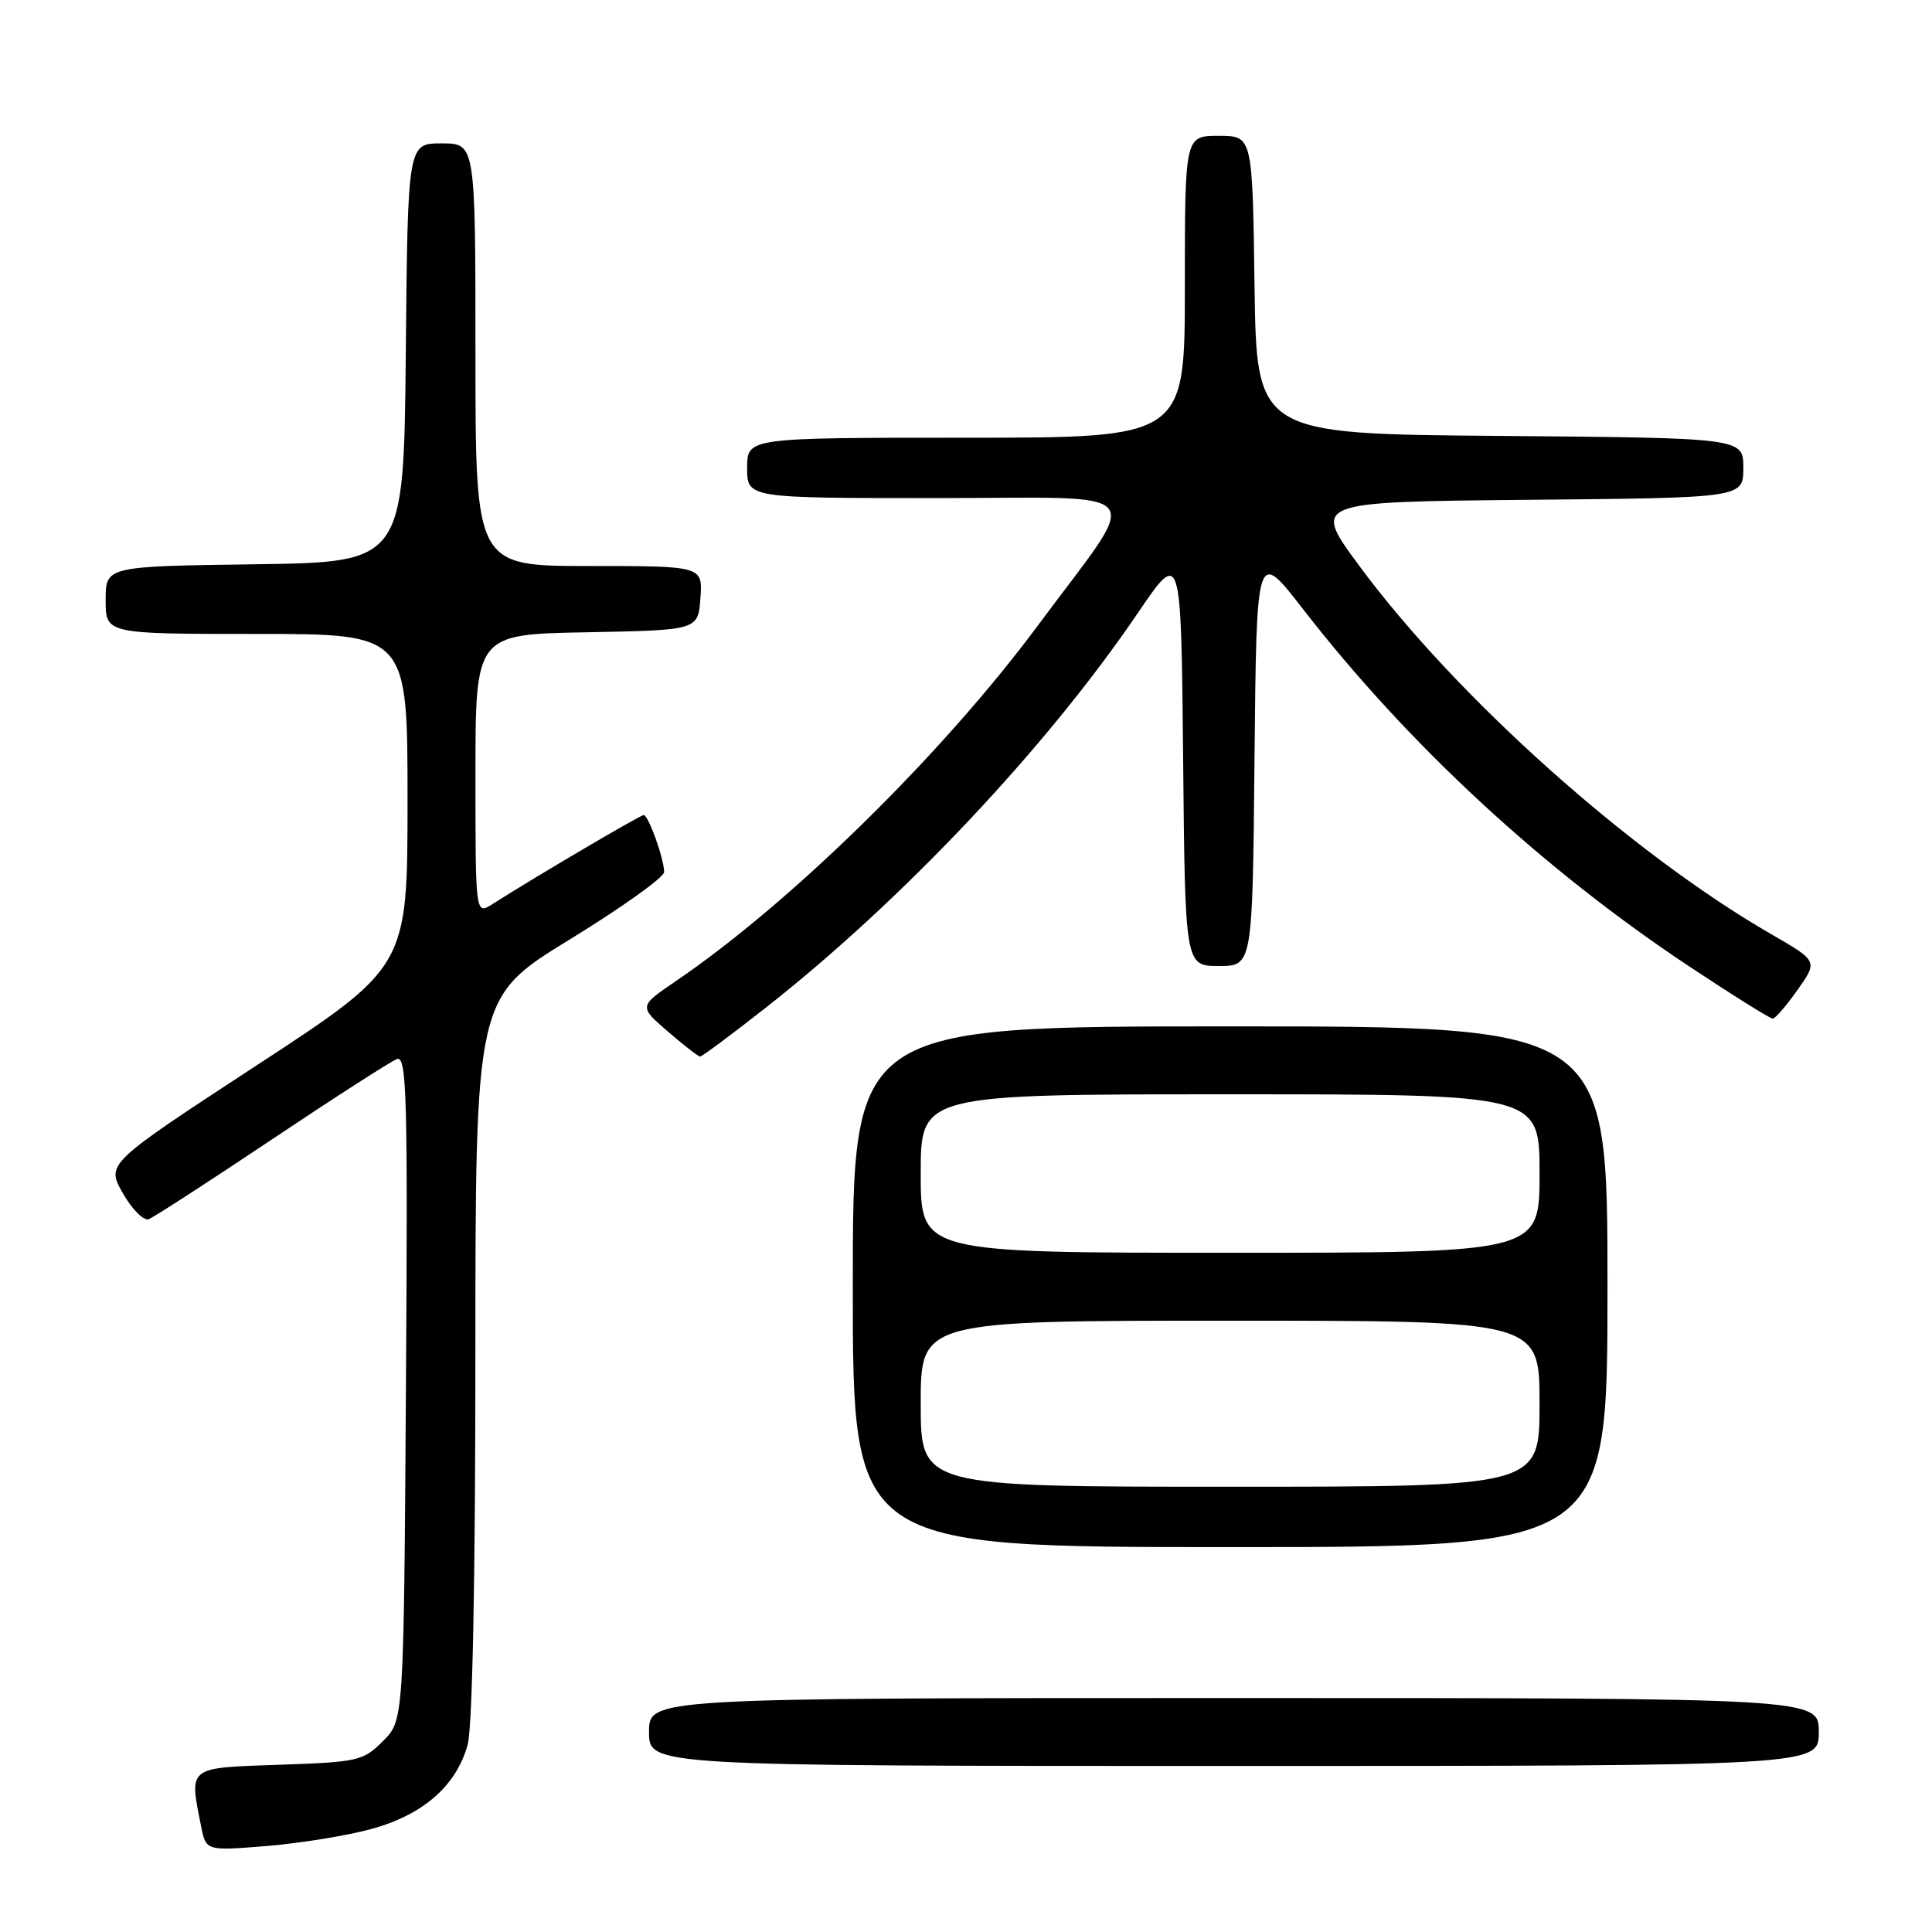 <?xml version="1.0" encoding="UTF-8" standalone="no"?>
<!DOCTYPE svg PUBLIC "-//W3C//DTD SVG 1.1//EN" "http://www.w3.org/Graphics/SVG/1.1/DTD/svg11.dtd" >
<svg xmlns="http://www.w3.org/2000/svg" xmlns:xlink="http://www.w3.org/1999/xlink" version="1.1" viewBox="0 0 256 256">
 <g >
 <path fill="currentColor"
d=" M 49.33 242.32 C 56.12 240.42 60.46 236.61 61.96 231.21 C 62.60 228.90 62.99 209.45 62.99 179.82 C 63.00 132.15 63.00 132.15 75.50 124.48 C 82.38 120.26 88.00 116.25 88.00 115.55 C 88.00 113.81 85.92 108.00 85.29 108.00 C 84.83 108.00 70.81 116.25 65.25 119.80 C 63.00 121.23 63.00 121.23 63.00 102.64 C 63.00 84.05 63.00 84.05 77.75 83.78 C 92.50 83.50 92.50 83.50 92.81 79.25 C 93.11 75.00 93.11 75.00 78.06 75.00 C 63.00 75.00 63.00 75.00 63.00 47.00 C 63.00 19.00 63.00 19.00 58.52 19.00 C 54.03 19.00 54.03 19.00 53.77 46.75 C 53.50 74.50 53.50 74.50 33.75 74.77 C 14.00 75.04 14.00 75.04 14.00 79.52 C 14.00 84.00 14.00 84.00 34.00 84.00 C 54.00 84.00 54.00 84.00 54.00 106.04 C 54.00 128.09 54.00 128.09 34.03 141.15 C 14.06 154.21 14.06 154.21 16.28 158.11 C 17.50 160.25 19.04 161.80 19.70 161.55 C 20.35 161.31 27.69 156.56 36.00 151.00 C 44.31 145.44 51.78 140.64 52.59 140.33 C 53.90 139.83 54.04 145.17 53.79 183.86 C 53.50 227.96 53.50 227.96 50.74 230.71 C 48.13 233.33 47.42 233.49 36.99 233.84 C 24.75 234.26 25.06 234.03 26.65 242.01 C 27.30 245.26 27.30 245.26 35.40 244.60 C 39.86 244.23 46.12 243.21 49.33 242.32 Z  M 241.00 229.50 C 241.00 225.00 241.00 225.00 163.50 225.00 C 86.00 225.00 86.00 225.00 86.00 229.50 C 86.00 234.00 86.00 234.00 163.50 234.00 C 241.00 234.00 241.00 234.00 241.00 229.50 Z  M 213.00 170.50 C 213.00 136.00 213.00 136.00 163.00 136.00 C 113.00 136.00 113.00 136.00 113.00 170.50 C 113.00 205.00 113.00 205.00 163.00 205.00 C 213.00 205.00 213.00 205.00 213.00 170.50 Z  M 101.36 133.61 C 119.51 119.37 138.62 99.11 150.74 81.27 C 156.50 72.79 156.50 72.79 156.77 100.40 C 157.03 128.00 157.03 128.00 161.50 128.00 C 165.97 128.00 165.97 128.00 166.23 100.39 C 166.50 72.77 166.50 72.77 172.61 80.65 C 186.55 98.64 204.48 115.22 223.90 128.10 C 229.63 131.90 234.58 134.99 234.90 134.98 C 235.23 134.97 236.71 133.25 238.19 131.16 C 240.88 127.35 240.88 127.35 234.69 123.78 C 216.05 113.02 192.99 92.39 180.13 75.00 C 173.85 66.50 173.85 66.50 202.43 66.23 C 231.00 65.97 231.00 65.97 231.00 62.00 C 231.00 58.03 231.00 58.03 198.75 57.76 C 166.50 57.50 166.50 57.50 166.23 37.75 C 165.96 18.00 165.96 18.00 161.48 18.00 C 157.00 18.00 157.00 18.00 157.00 38.00 C 157.00 58.00 157.00 58.00 128.00 58.00 C 99.00 58.00 99.00 58.00 99.00 62.00 C 99.00 66.00 99.00 66.00 124.06 66.00 C 153.01 66.00 151.47 64.09 137.57 82.82 C 124.93 99.87 104.85 119.59 89.57 129.99 C 84.64 133.35 84.64 133.35 88.48 136.67 C 90.60 138.50 92.53 140.00 92.77 140.00 C 93.01 140.00 96.88 137.13 101.36 133.61 Z  M 122.00 186.00 C 122.00 175.00 122.00 175.00 163.00 175.00 C 204.00 175.00 204.00 175.00 204.00 186.00 C 204.00 197.00 204.00 197.00 163.00 197.00 C 122.00 197.00 122.00 197.00 122.00 186.00 Z  M 122.00 155.50 C 122.00 145.00 122.00 145.00 163.00 145.00 C 204.00 145.00 204.00 145.00 204.00 155.50 C 204.00 166.00 204.00 166.00 163.00 166.00 C 122.00 166.00 122.00 166.00 122.00 155.50 Z "/>
</g>
</svg>